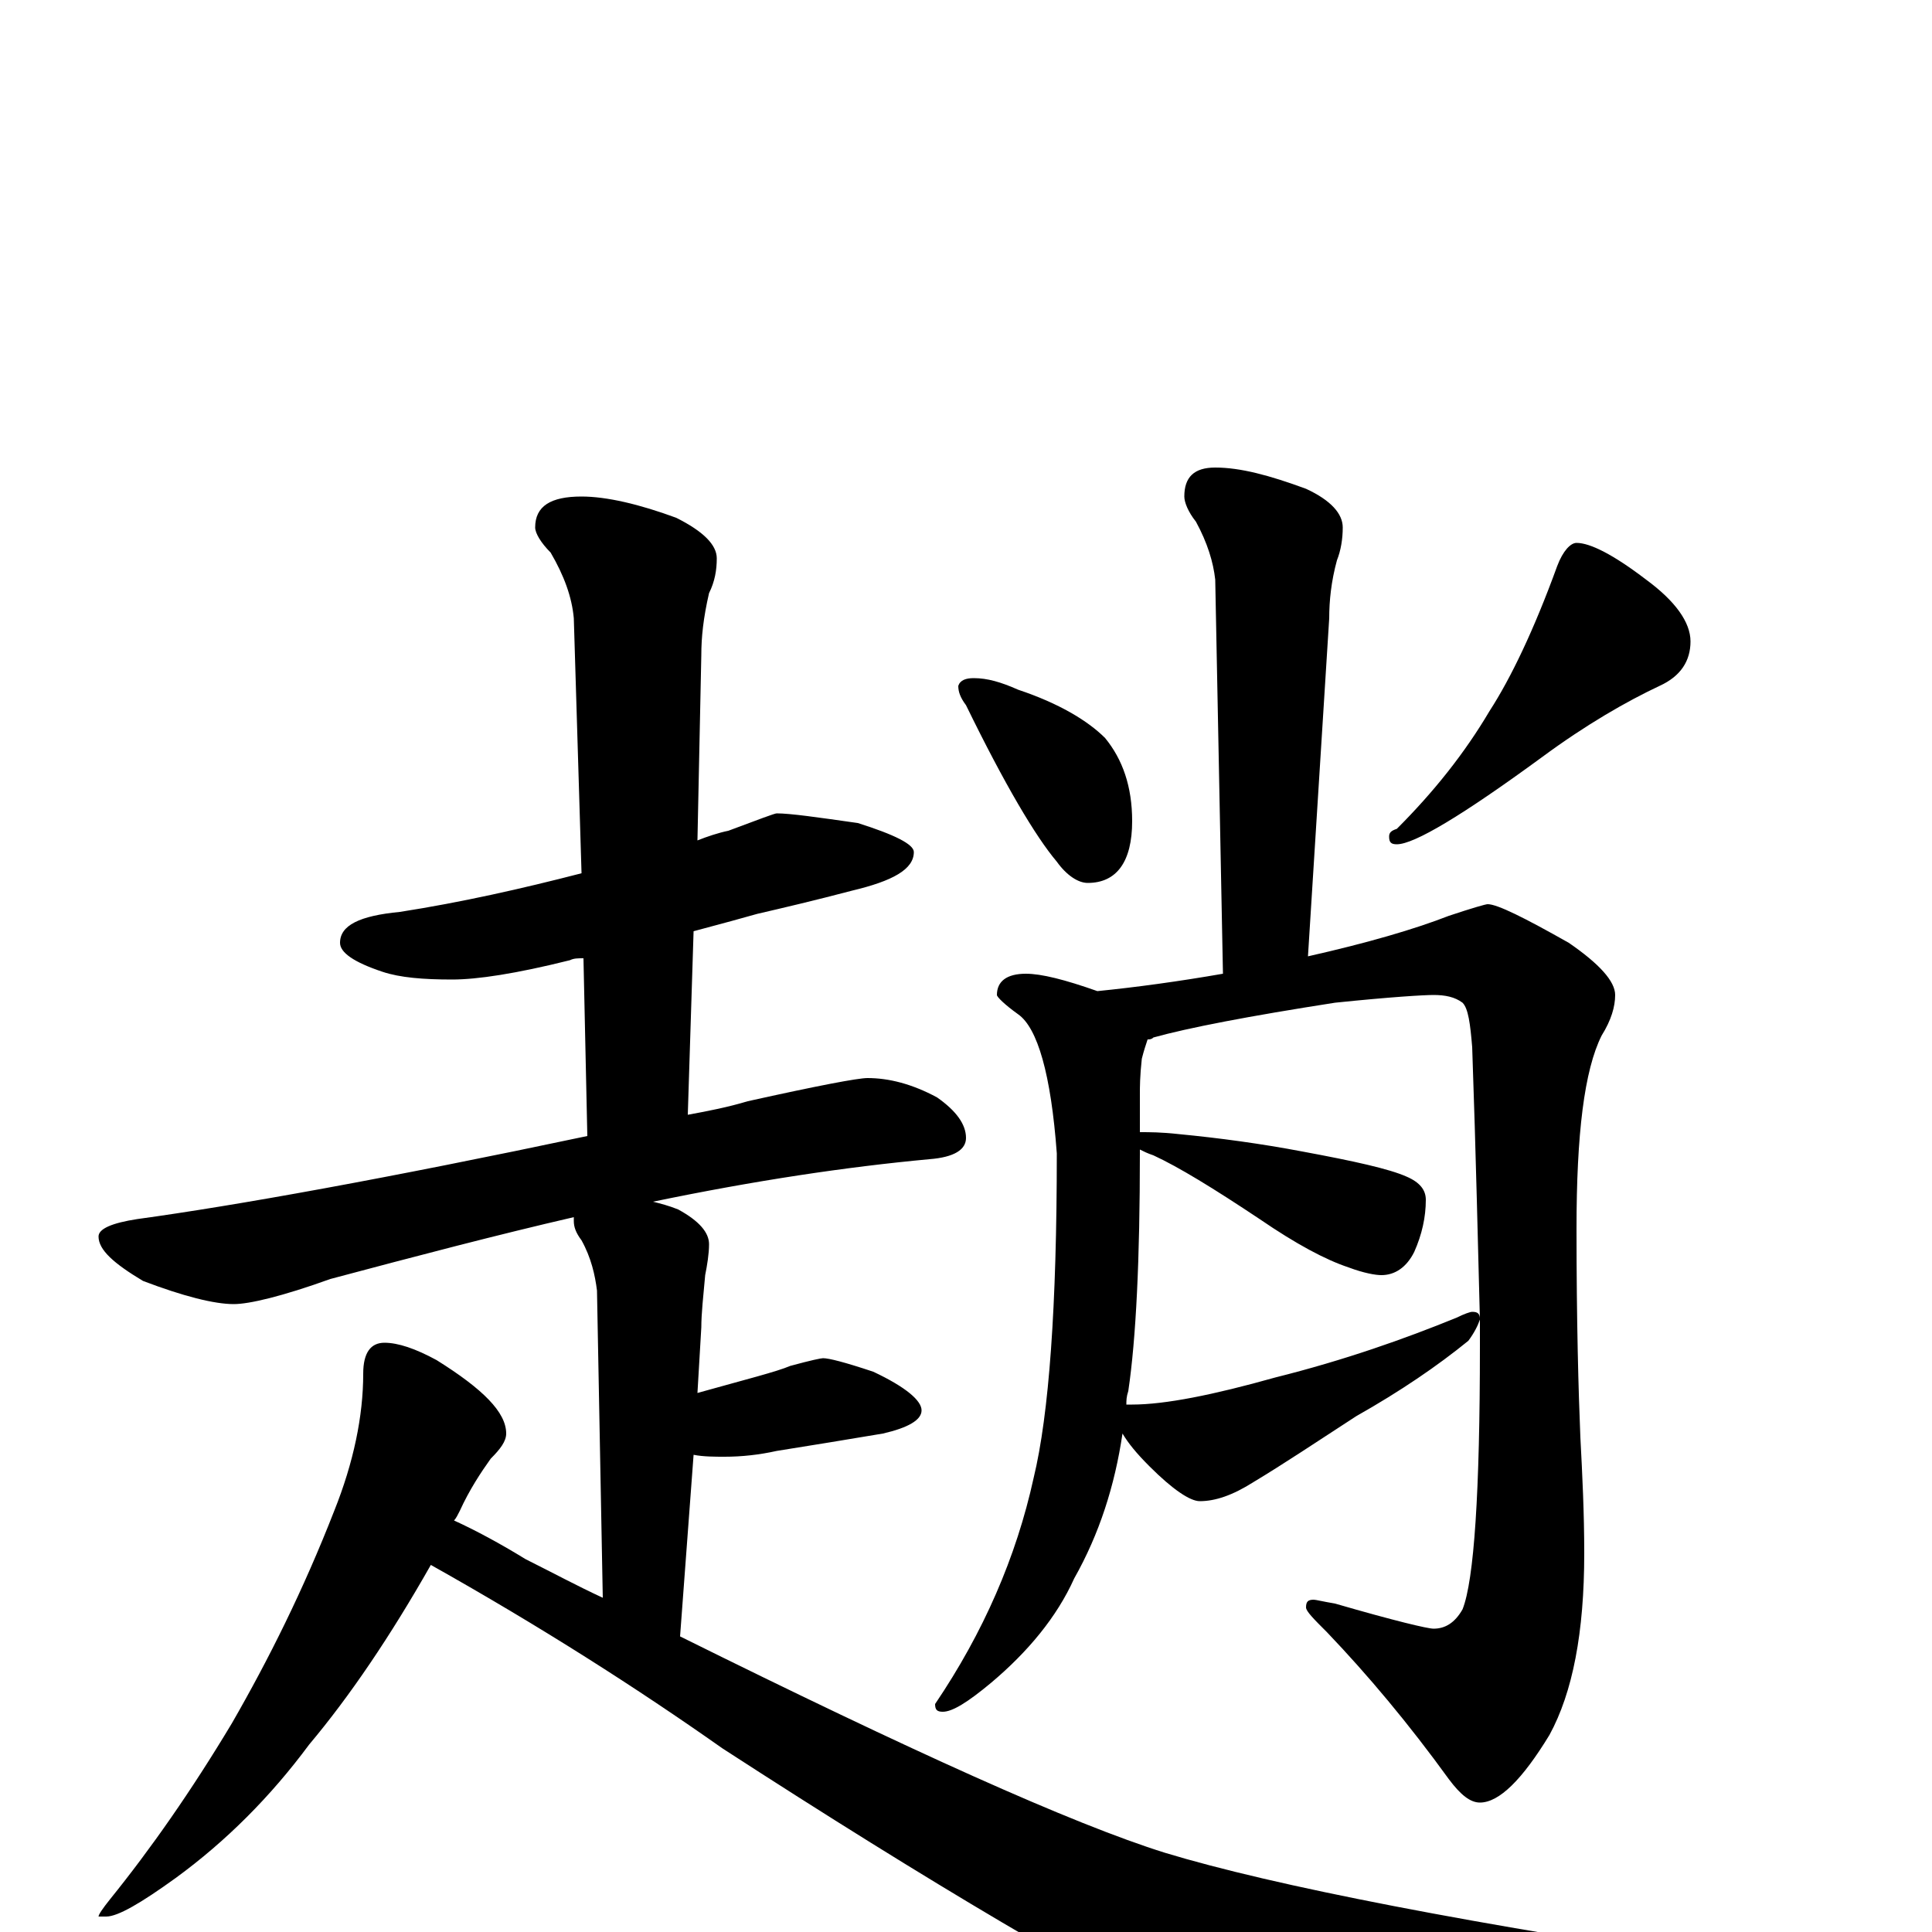 <?xml version="1.0" encoding="utf-8" ?>
<!DOCTYPE svg PUBLIC "-//W3C//DTD SVG 1.1//EN" "http://www.w3.org/Graphics/SVG/1.1/DTD/svg11.dtd">
<svg version="1.1" id="Layer_1" xmlns="http://www.w3.org/2000/svg" xmlns:xlink="http://www.w3.org/1999/xlink" x="0px" y="145px" width="1000px" height="1000px" viewBox="0 0 1000 1000" enable-background="new 0 0 1000 1000" xml:space="preserve">
<g id="Layer_1">
<path id="glyph" transform="matrix(1 0 0 -1 0 1000)" d="M402,579C409,579 423,577 444,574C463,568 473,563 473,559C473,550 462,544 441,539C422,534 405,530 392,527C385,525 374,522 359,518l-3,-95C367,425 377,427 387,430C423,438 444,442 449,442C460,442 472,439 485,432C495,425 500,418 500,411C500,405 494,401 481,400C438,396 391,389 338,378C342,377 346,376 351,374C362,368 367,362 367,356C367,351 366,345 365,340C364,329 363,320 363,313l-2,-34C386,286 402,290 409,293C420,296 425,297 426,297C429,297 437,295 452,290C469,282 477,275 477,270C477,265 470,261 457,258C439,255 421,252 402,249C393,247 384,246 375,246C370,246 364,246 359,247l-7,-94C471,94 555,56 603,41C659,24 761,4 910,-18C944,-23 961,-27 961,-31C961,-35 951,-39 932,-42l-105,-20C778,-73 741,-78 718,-78C691,-78 661,-70 628,-55C567,-25 482,25 374,95C330,126 280,158 223,190C202,153 181,122 160,97C140,70 117,47 91,28C73,15 61,8 55,8l-4,0C51,9 53,12 57,17C78,43 99,73 120,108C139,141 157,177 173,218C183,243 188,267 188,289C188,300 192,305 199,305C206,305 215,302 226,296C250,281 262,269 262,258C262,254 259,250 254,245C249,238 243,229 238,218C237,216 236,214 235,213C246,208 259,201 272,193C286,186 299,179 312,173l-3,159C308,340 306,349 301,358C298,362 297,365 297,368C297,369 297,369 297,370C258,361 216,350 171,338C146,329 129,325 121,325C111,325 95,329 74,337C59,346 51,353 51,360C51,364 58,367 71,369C122,376 200,390 304,412l-2,92C299,504 297,504 295,503C267,496 247,493 234,493C219,493 207,494 198,497C183,502 176,507 176,512C176,521 186,526 207,528C239,533 270,540 301,548l-4,132C296,691 292,702 285,714C280,719 277,724 277,727C277,738 285,743 301,743C314,743 331,739 350,732C364,725 371,718 371,711C371,705 370,699 367,693C364,680 363,670 363,661l-2,-96C366,567 372,569 377,570C393,576 401,579 402,579M629,758C642,758 657,754 676,747C689,741 695,734 695,727C695,721 694,715 692,710C689,699 688,689 688,680l-11,-175C708,512 732,519 750,526C762,530 769,532 770,532C775,532 789,525 812,512C828,501 836,492 836,485C836,479 834,472 829,464C820,446 816,413 816,364C816,316 817,280 818,256C819,237 820,217 820,196C820,155 814,124 802,102C788,79 776,67 766,67C761,67 756,71 750,79C729,108 708,133 687,155C680,162 676,166 676,168C676,171 677,172 680,172C681,172 685,171 691,170C722,161 739,157 742,157C748,157 753,160 757,167C763,182 766,228 766,303C766,307 766,312 766,317C765,314 763,310 760,306C744,293 725,280 702,267C682,254 664,242 649,233C638,226 629,223 621,223C616,223 607,229 595,241C588,248 584,253 581,258C577,231 569,206 556,183C547,163 532,145 513,129C501,119 493,114 488,114C485,114 484,115 484,118C509,155 526,194 535,235C543,268 547,324 547,403C544,444 537,468 527,475C520,480 516,484 516,485C516,492 521,496 531,496C539,496 551,493 568,487C588,489 610,492 633,496l-4,204C628,709 625,719 619,730C615,735 613,740 613,743C613,753 618,758 629,758M583,273C584,273 585,273 586,273C603,273 628,278 660,287C696,296 727,307 754,318C758,320 761,321 762,321C765,321 766,320 766,317C765,354 764,401 762,458C761,470 760,478 757,481C753,484 748,485 742,485C737,485 720,484 691,481C646,474 615,468 597,463C596,462 595,462 594,462C593,459 592,456 591,452C590,443 590,437 590,434l0,-20C595,414 601,414 610,413C631,411 653,408 674,404C701,399 719,395 728,391C735,388 738,384 738,379C738,370 736,361 732,352C728,344 722,340 715,340C712,340 706,341 698,344C686,348 671,356 652,369C628,385 610,396 597,402C594,403 592,404 590,405l0,-2C590,348 588,307 584,280C583,277 583,275 583,273M504,649C511,649 518,647 527,643C548,636 563,627 572,618C581,607 586,593 586,575C586,554 578,543 563,543C558,543 552,547 547,554C536,567 520,594 500,635C497,639 496,642 496,645C497,648 500,649 504,649M816,719C823,719 835,713 852,700C867,689 875,678 875,668C875,658 870,650 859,645C842,637 821,625 798,608C757,578 732,563 723,563C720,563 719,564 719,567C719,569 720,570 723,571C742,590 758,610 771,632C782,649 794,674 806,707C809,715 813,719 816,719z"/>
</g>
</svg>
